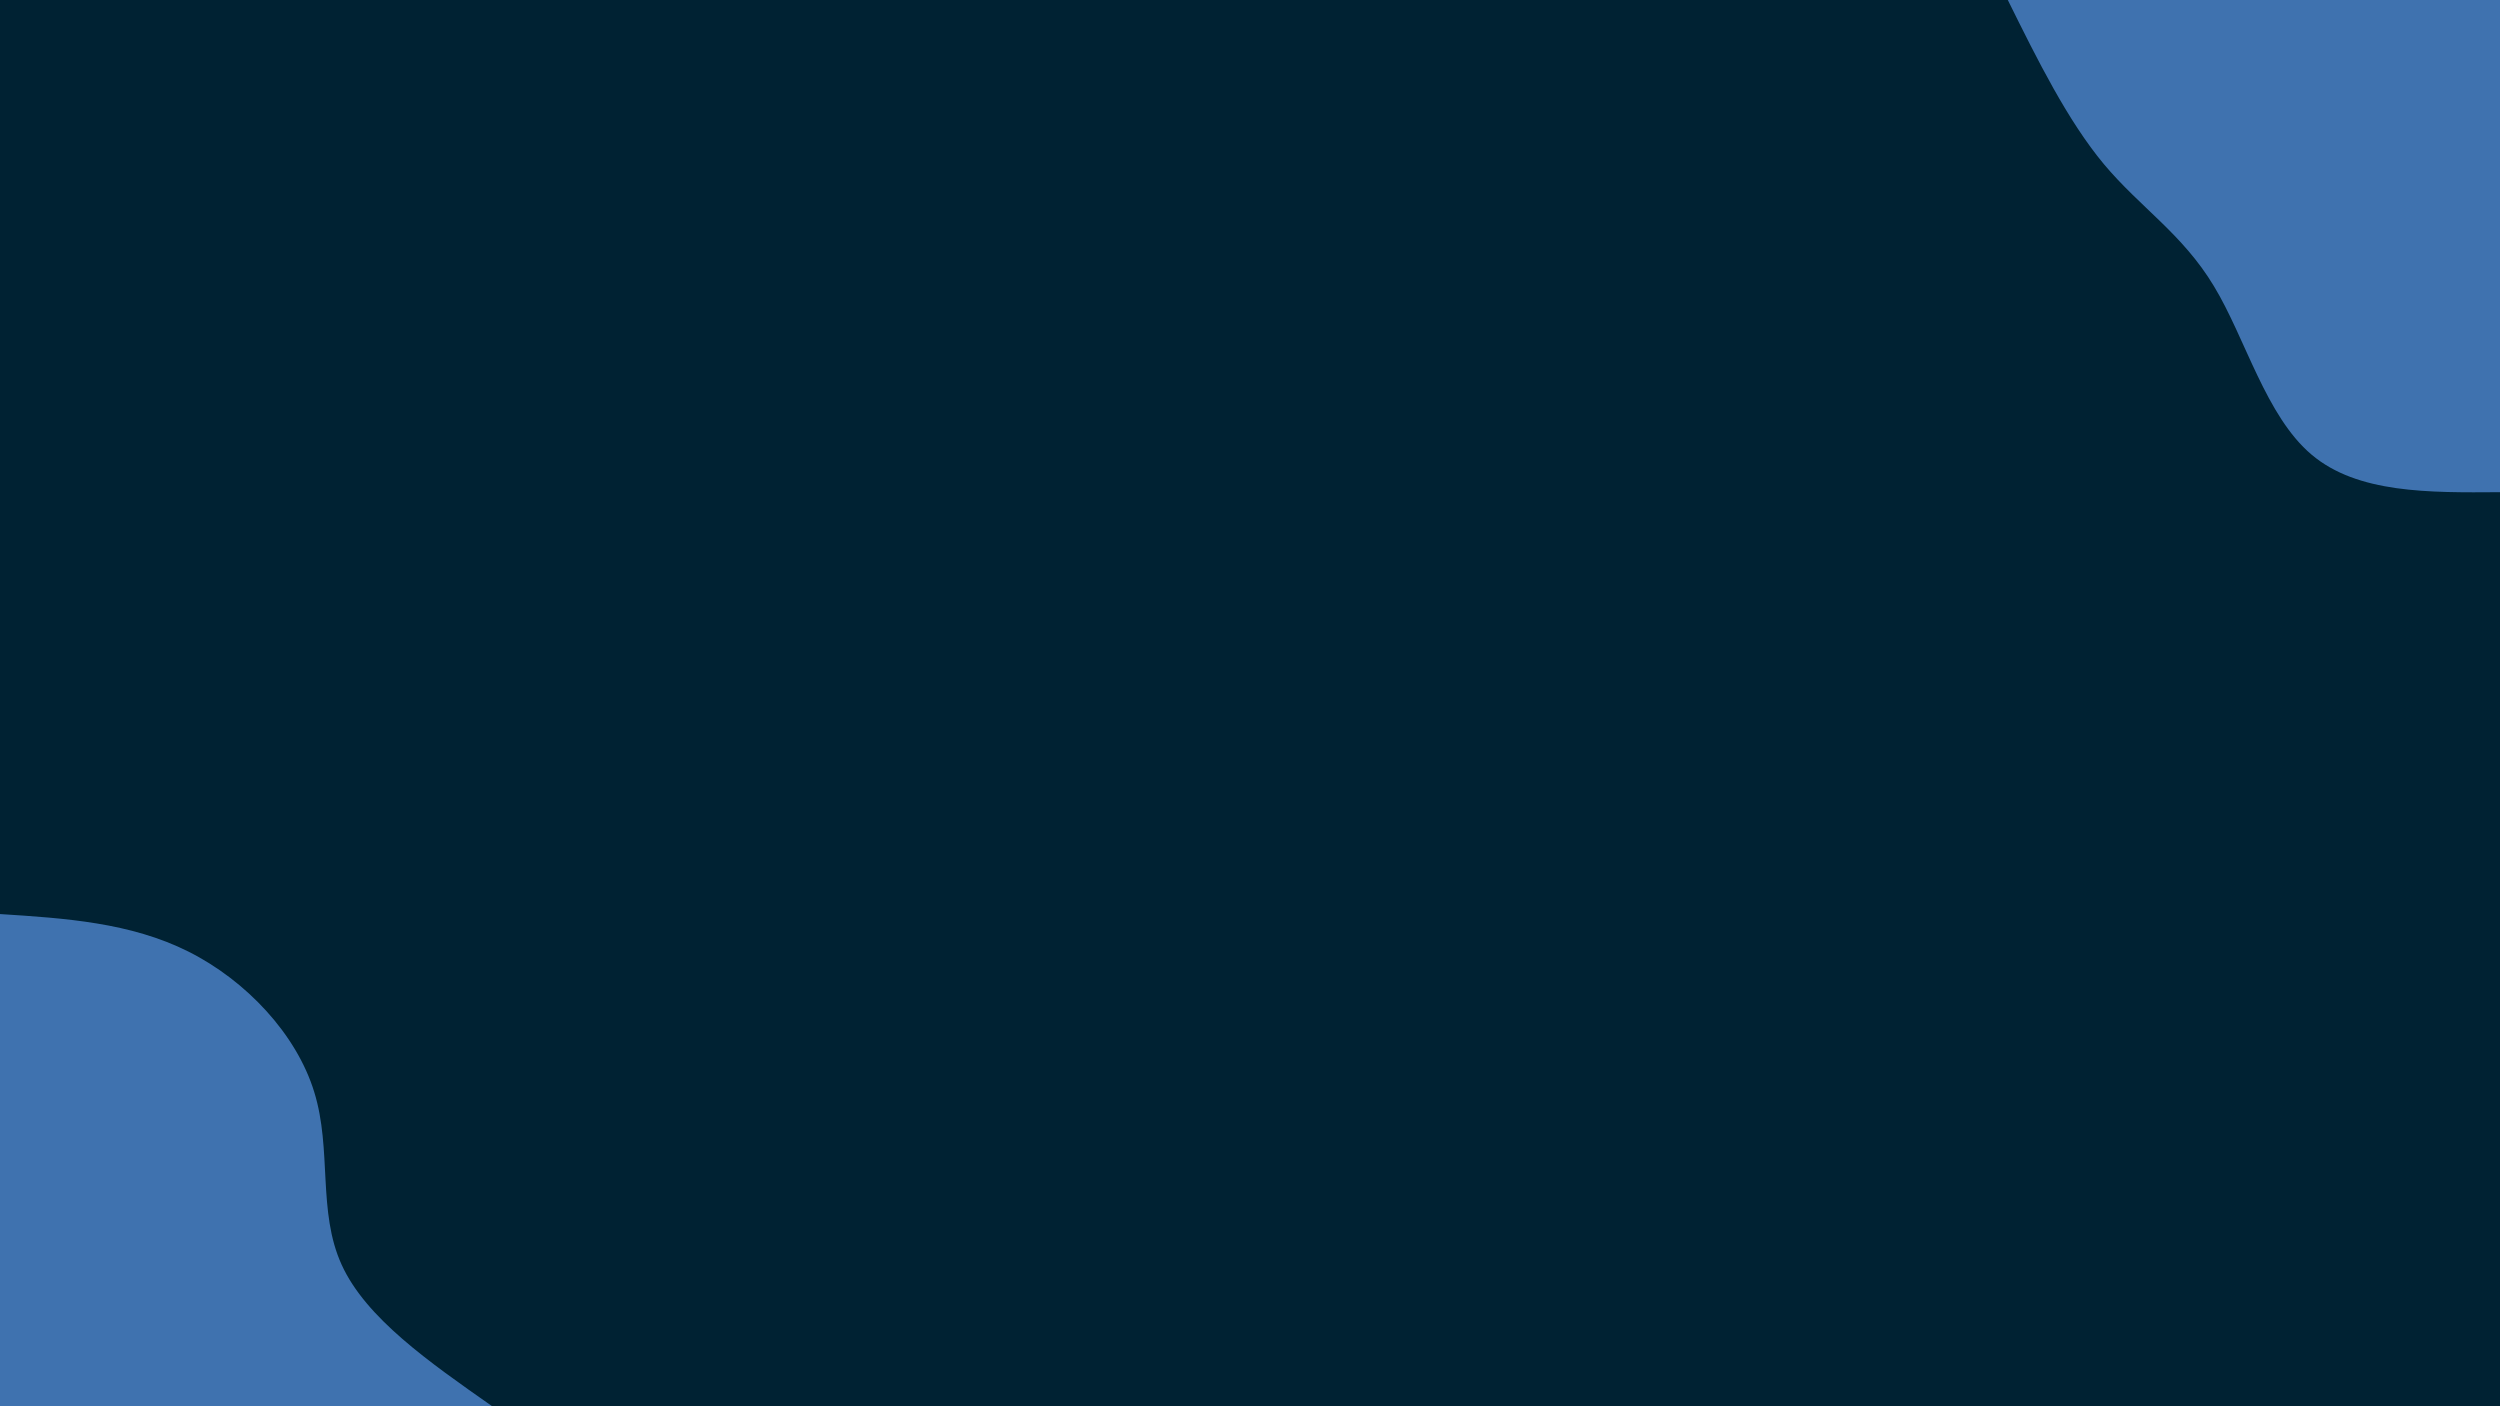 <svg width="1440" height="810" viewBox="0 0 1440 810" fill="none" xmlns="http://www.w3.org/2000/svg">
<path d="M1440 0H0V810H1440V0Z" fill="#002233"/>
<path d="M1440 283.5C1399 283.8 1357.9 284.2 1331.5 261.9C1305.1 239.7 1293.4 194.8 1275.2 164.8C1257.1 134.7 1232.7 119.5 1211.8 94.5C1191 69.5 1173.7 34.8 1156.5 0H1440V283.5Z" fill="#3F72AF"/>
<path d="M0 526.5C37.6 528.9 75.2 531.4 108.5 548.1C141.8 564.8 170.8 595.7 181 629C191.3 662.3 182.8 697.9 196.8 728.5C210.7 759.1 247.1 784.5 283.5 810H0V526.5Z" fill="#3F72AF"/>
</svg>
